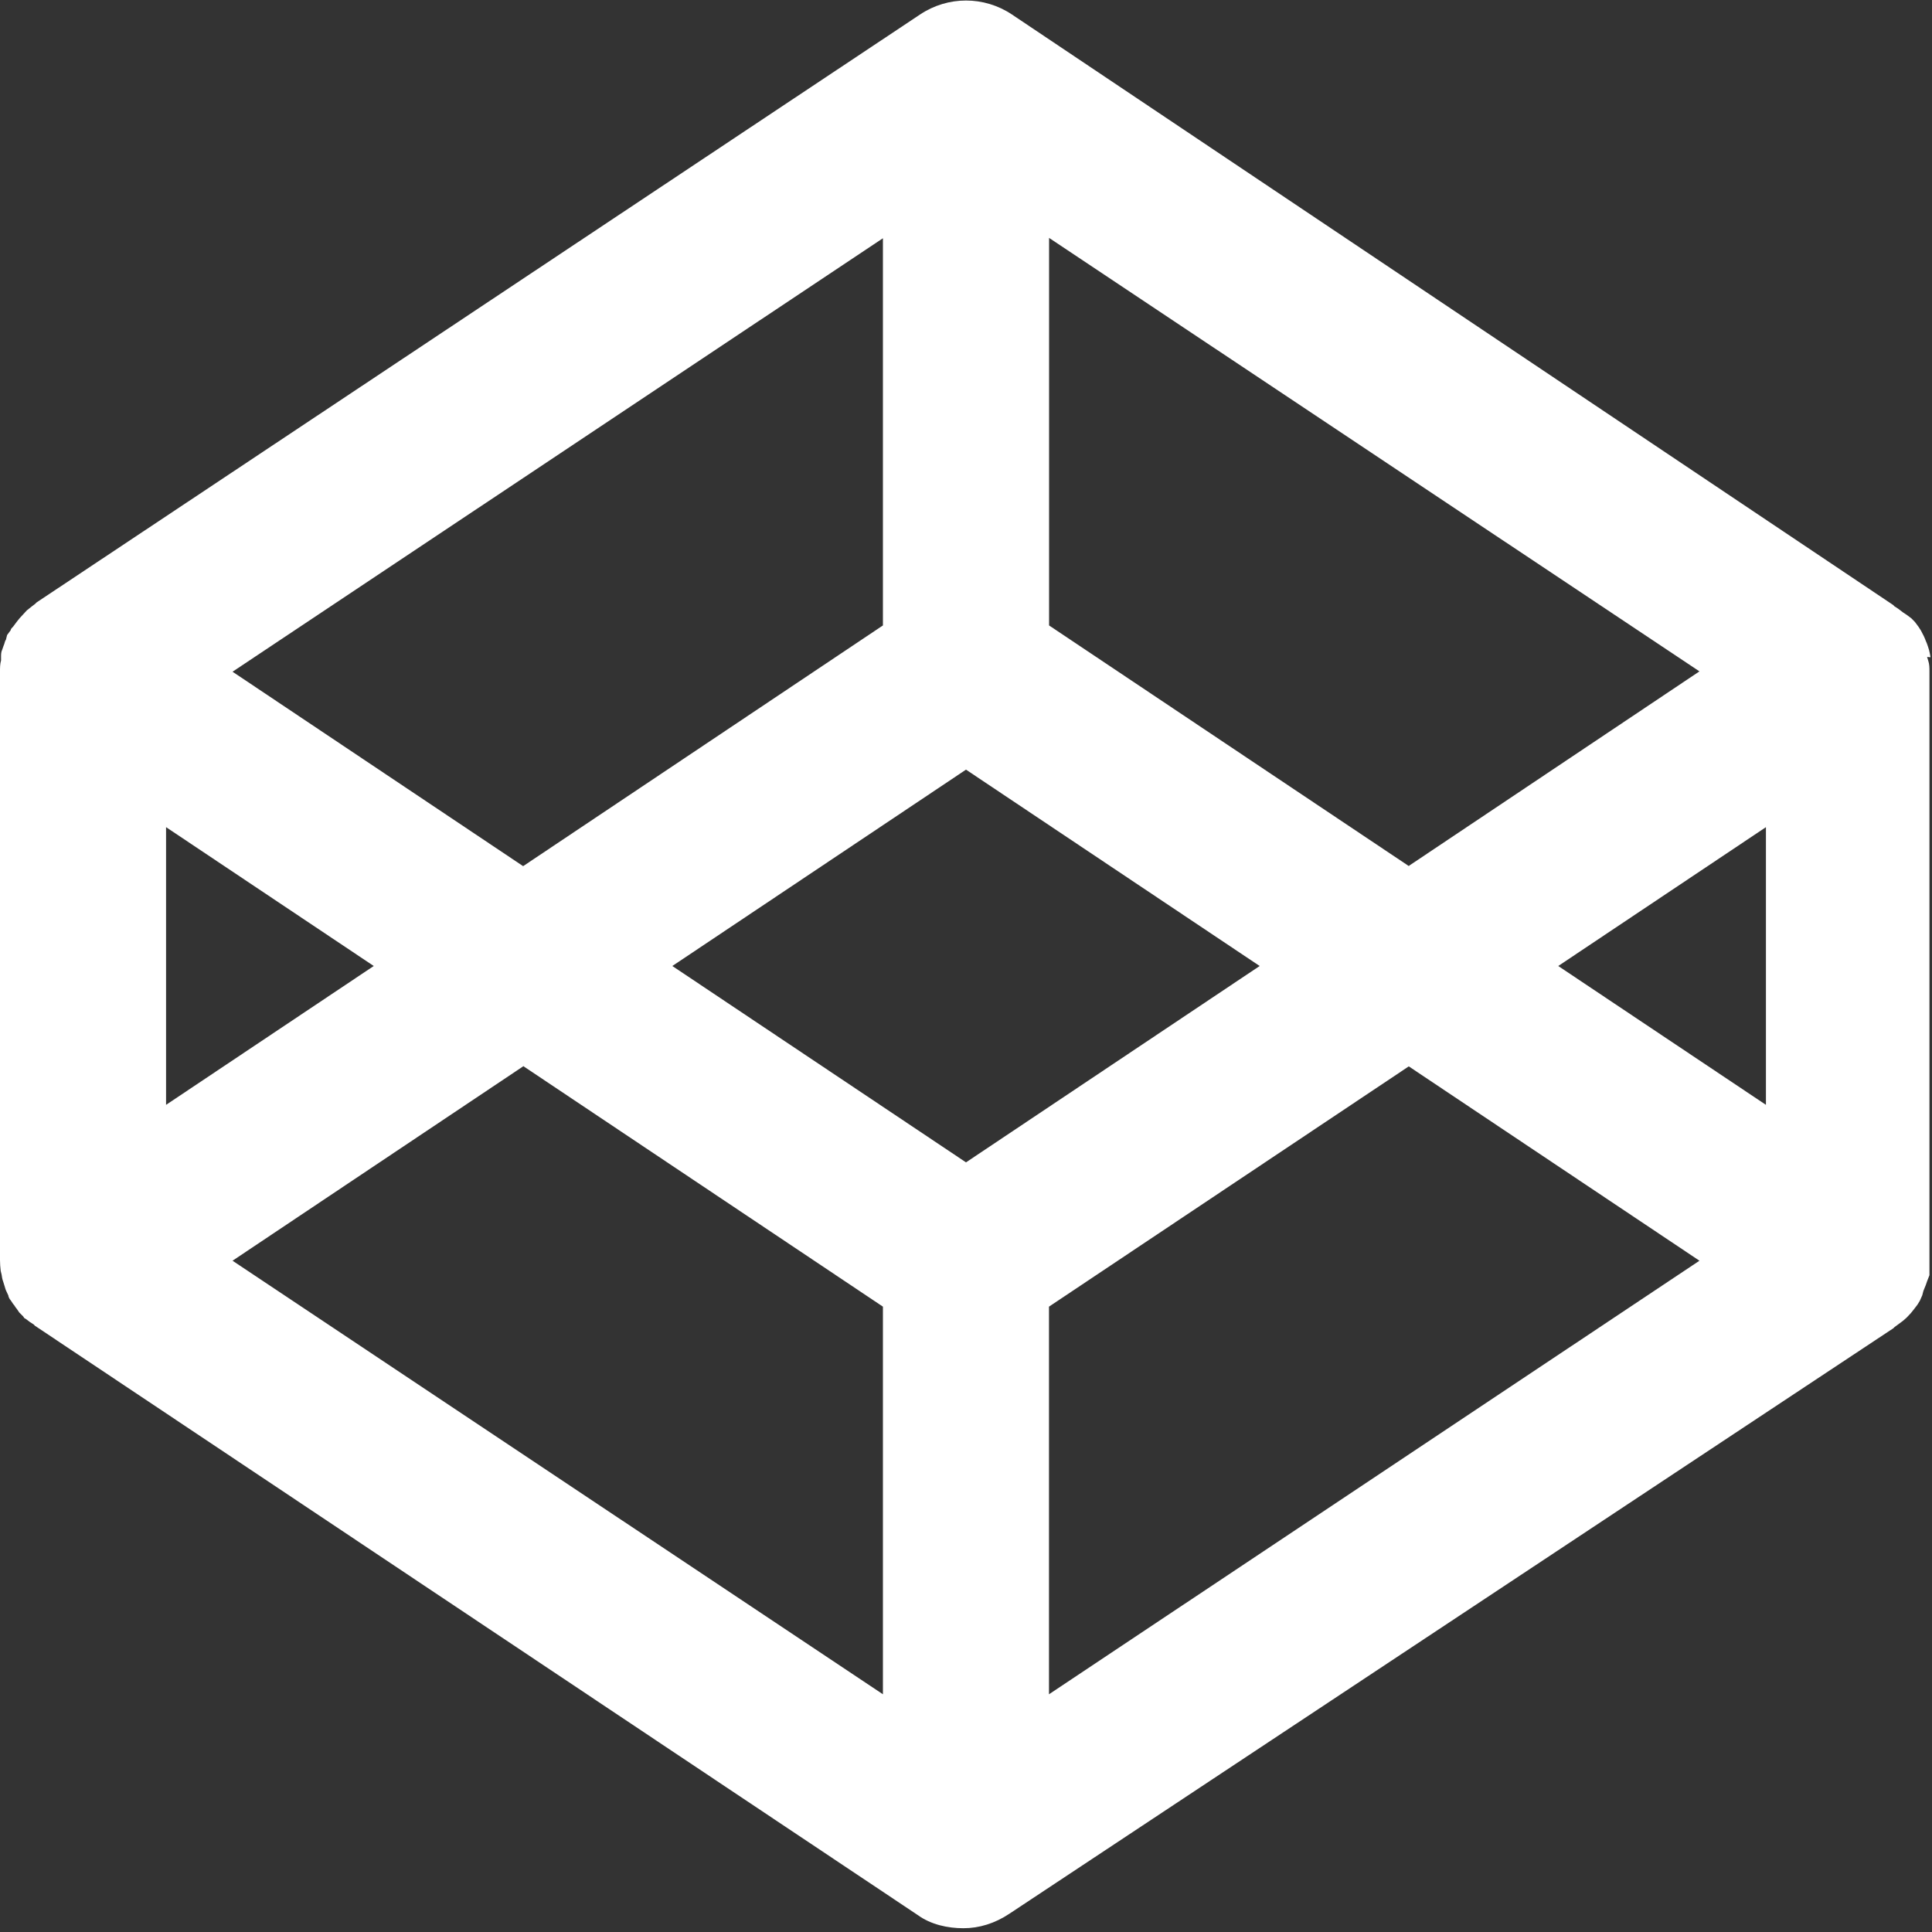 <?xml version="1.0" encoding="UTF-8" standalone="no"?>
<svg width="22px" height="22px" viewBox="0 0 22 22" version="1.1" xmlns="http://www.w3.org/2000/svg" xmlns:xlink="http://www.w3.org/1999/xlink">
    <rect x="0" y="0" width="22" height="22" fill="#333333" stroke="none"/>
    <!-- Generator: Sketch 45 (43475) - http://www.bohemiancoding.com/sketch -->
    <title>codepen</title>
    <desc>Created with Sketch.</desc>
    <defs></defs>
    <g id="Page-1" stroke="none" stroke-width="1" fill="none" fill-rule="evenodd">
        <g id="Desktop" transform="translate(-477, -458)" fill="#FFFFFF">
            <g id="social-icons" transform="translate(386, 458)">
                <g id="codepen" transform="translate(91, 0)">
                    <path d="M21.983,7.484 C21.978,7.457 21.974,7.429 21.967,7.404 L21.953,7.359 C21.945,7.336 21.937,7.312 21.926,7.29 C21.922,7.274 21.912,7.259 21.907,7.244 L21.875,7.182 L21.847,7.138 L21.806,7.083 L21.765,7.041 L21.71,7 L21.669,6.973 L21.614,6.931 L21.572,6.904 L21.559,6.89 L11.523,0.165 C11.206,-0.047 10.794,-0.047 10.477,0.165 L0.415,6.861 L0.402,6.875 L0.36,6.907 L0.305,6.951 L0.271,6.988 L0.224,7.039 L0.191,7.08 L0.15,7.135 C0.136,7.149 0.122,7.162 0.122,7.176 L0.081,7.231 L0.067,7.286 C0.054,7.3 0.054,7.327 0.04,7.355 L0.026,7.396 C0.012,7.424 0.012,7.451 0.012,7.479 L0.012,7.52 C0,7.562 0,7.604 0,7.645 L0,14.348 C0,14.389 0.003,14.431 0.008,14.472 L0.018,14.513 C0.022,14.541 0.026,14.568 0.036,14.593 L0.05,14.638 C0.058,14.663 0.063,14.686 0.074,14.707 L0.095,14.752 C0.095,14.766 0.109,14.794 0.122,14.807 L0.15,14.849 C0.164,14.862 0.177,14.89 0.191,14.904 L0.219,14.945 L0.26,14.986 C0.274,15 0.274,15.014 0.287,15.014 L0.342,15.055 L0.384,15.082 L0.397,15.096 L10.449,21.806 C10.6,21.916 10.792,21.957 10.971,21.957 C11.15,21.957 11.329,21.902 11.494,21.792 L21.56,15.125 L21.574,15.111 L21.615,15.081 L21.67,15.04 L21.711,15.004 L21.759,14.953 L21.792,14.912 L21.834,14.857 L21.861,14.813 L21.889,14.75 L21.902,14.7 L21.93,14.631 L21.944,14.59 L21.971,14.521 L21.971,7.646 C21.971,7.605 21.971,7.564 21.957,7.523 L21.944,7.481 L21.983,7.484 Z M11,13.236 L7.656,11 L11,8.764 L14.344,11 L11,13.236 Z M10.054,7.122 L5.957,9.863 L2.648,7.649 L10.054,2.713 L10.054,7.122 L10.054,7.122 Z M4.256,11 L1.891,12.581 L1.891,9.419 L4.256,11 Z M5.957,12.139 L10.054,14.879 L10.054,19.293 L2.648,14.356 L5.957,12.143 L5.957,12.139 Z M11.945,14.879 L16.042,12.143 L19.352,14.356 L11.945,19.293 L11.945,14.893 L11.945,14.879 Z M17.744,11 L20.109,9.419 L20.109,12.581 L17.744,11 Z M16.044,9.863 L11.946,7.122 L11.946,2.709 L19.352,7.645 L16.044,9.859 L16.044,9.863 Z" id="Shape"></path>
                </g>
            </g>
        </g>
    </g>
</svg>